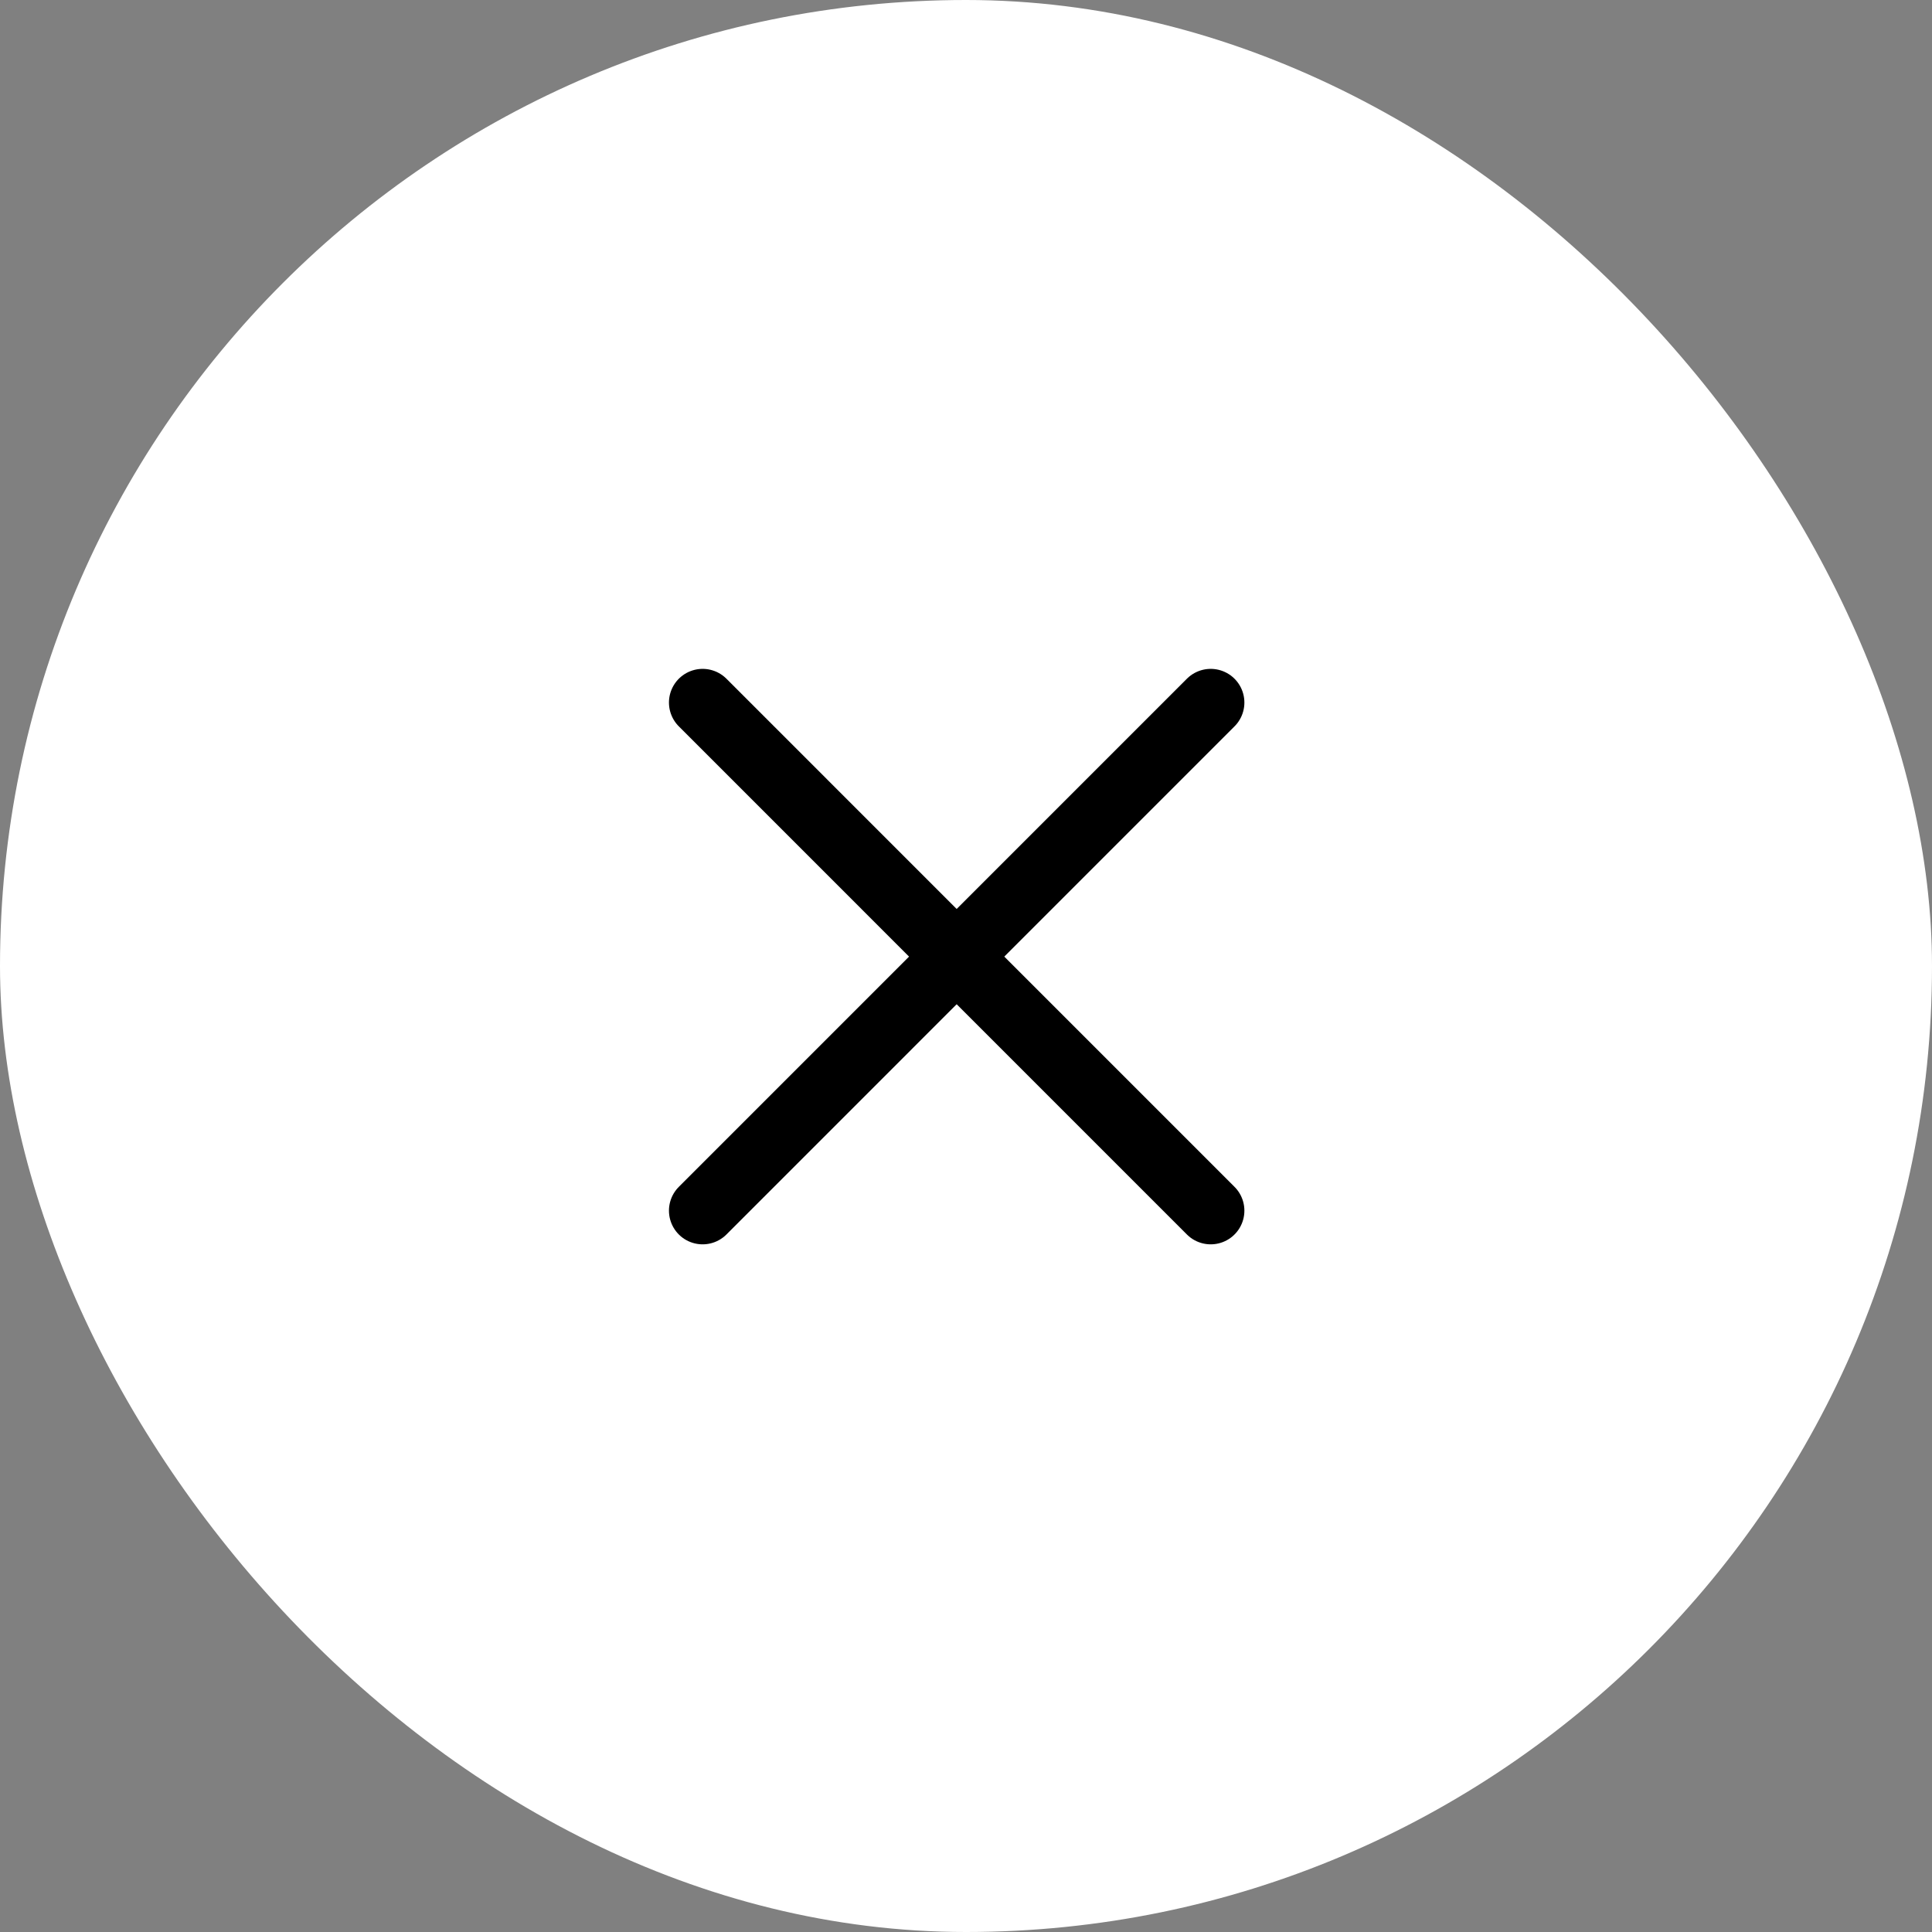 <svg width="44" height="44" viewBox="0 0 44 44" fill="none" xmlns="http://www.w3.org/2000/svg">
<rect x="0" y="0" width="44" height="44" fill="#808080" stroke="none"/>
<rect width="44" height="44" rx="22" fill="white"/>
<path d="M16.002 16L27.573 27.572" stroke="black" stroke-width="1.534" stroke-linecap="round"/>
<path d="M16.002 27.572L27.573 16" stroke="black" stroke-width="1.534" stroke-linecap="round"/>
</svg>